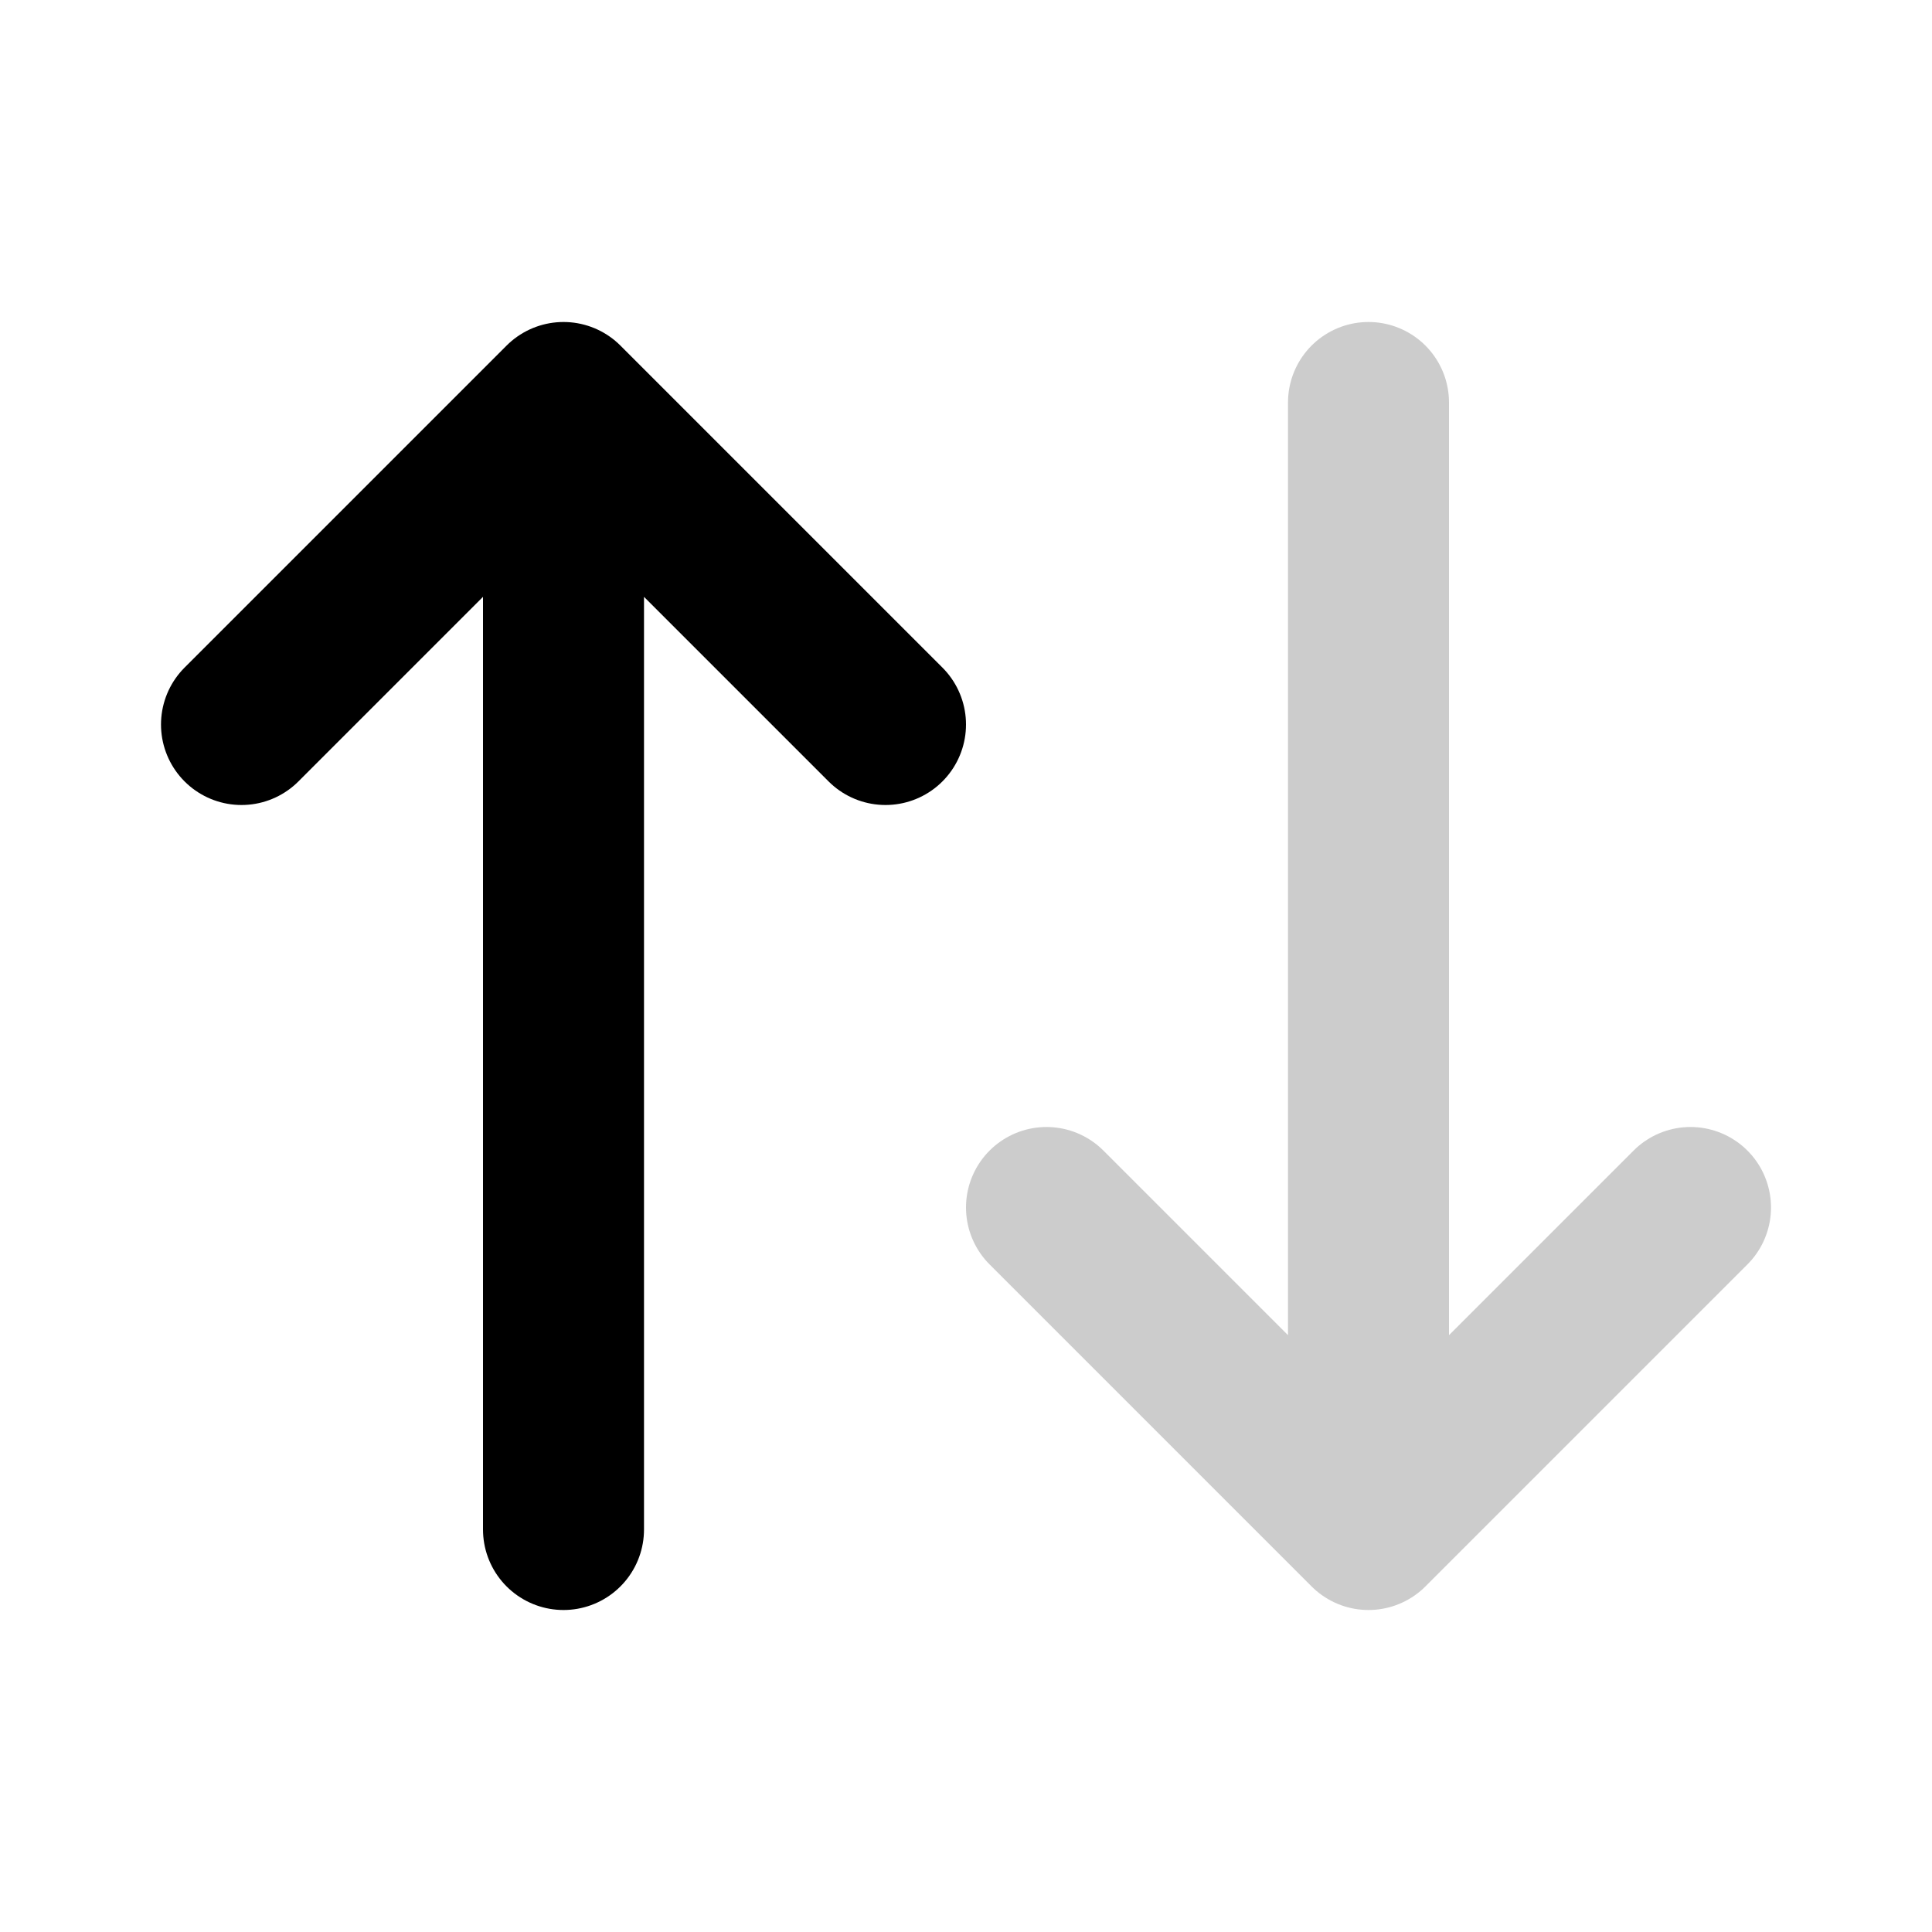 <svg width="24" height="24" viewBox="0 0 24 24" fill="none" xmlns="http://www.w3.org/2000/svg">
<path d="M3 9L7 5M7 5L11 9M7 5V19" stroke="black" stroke-width="2" stroke-linecap="round" stroke-linejoin="round"/>
<path opacity="0.2" d="M21 15L17 19M17 19L13 15M17 19V5" stroke="black" stroke-width="2" stroke-linecap="round" stroke-linejoin="round"/>
</svg>
